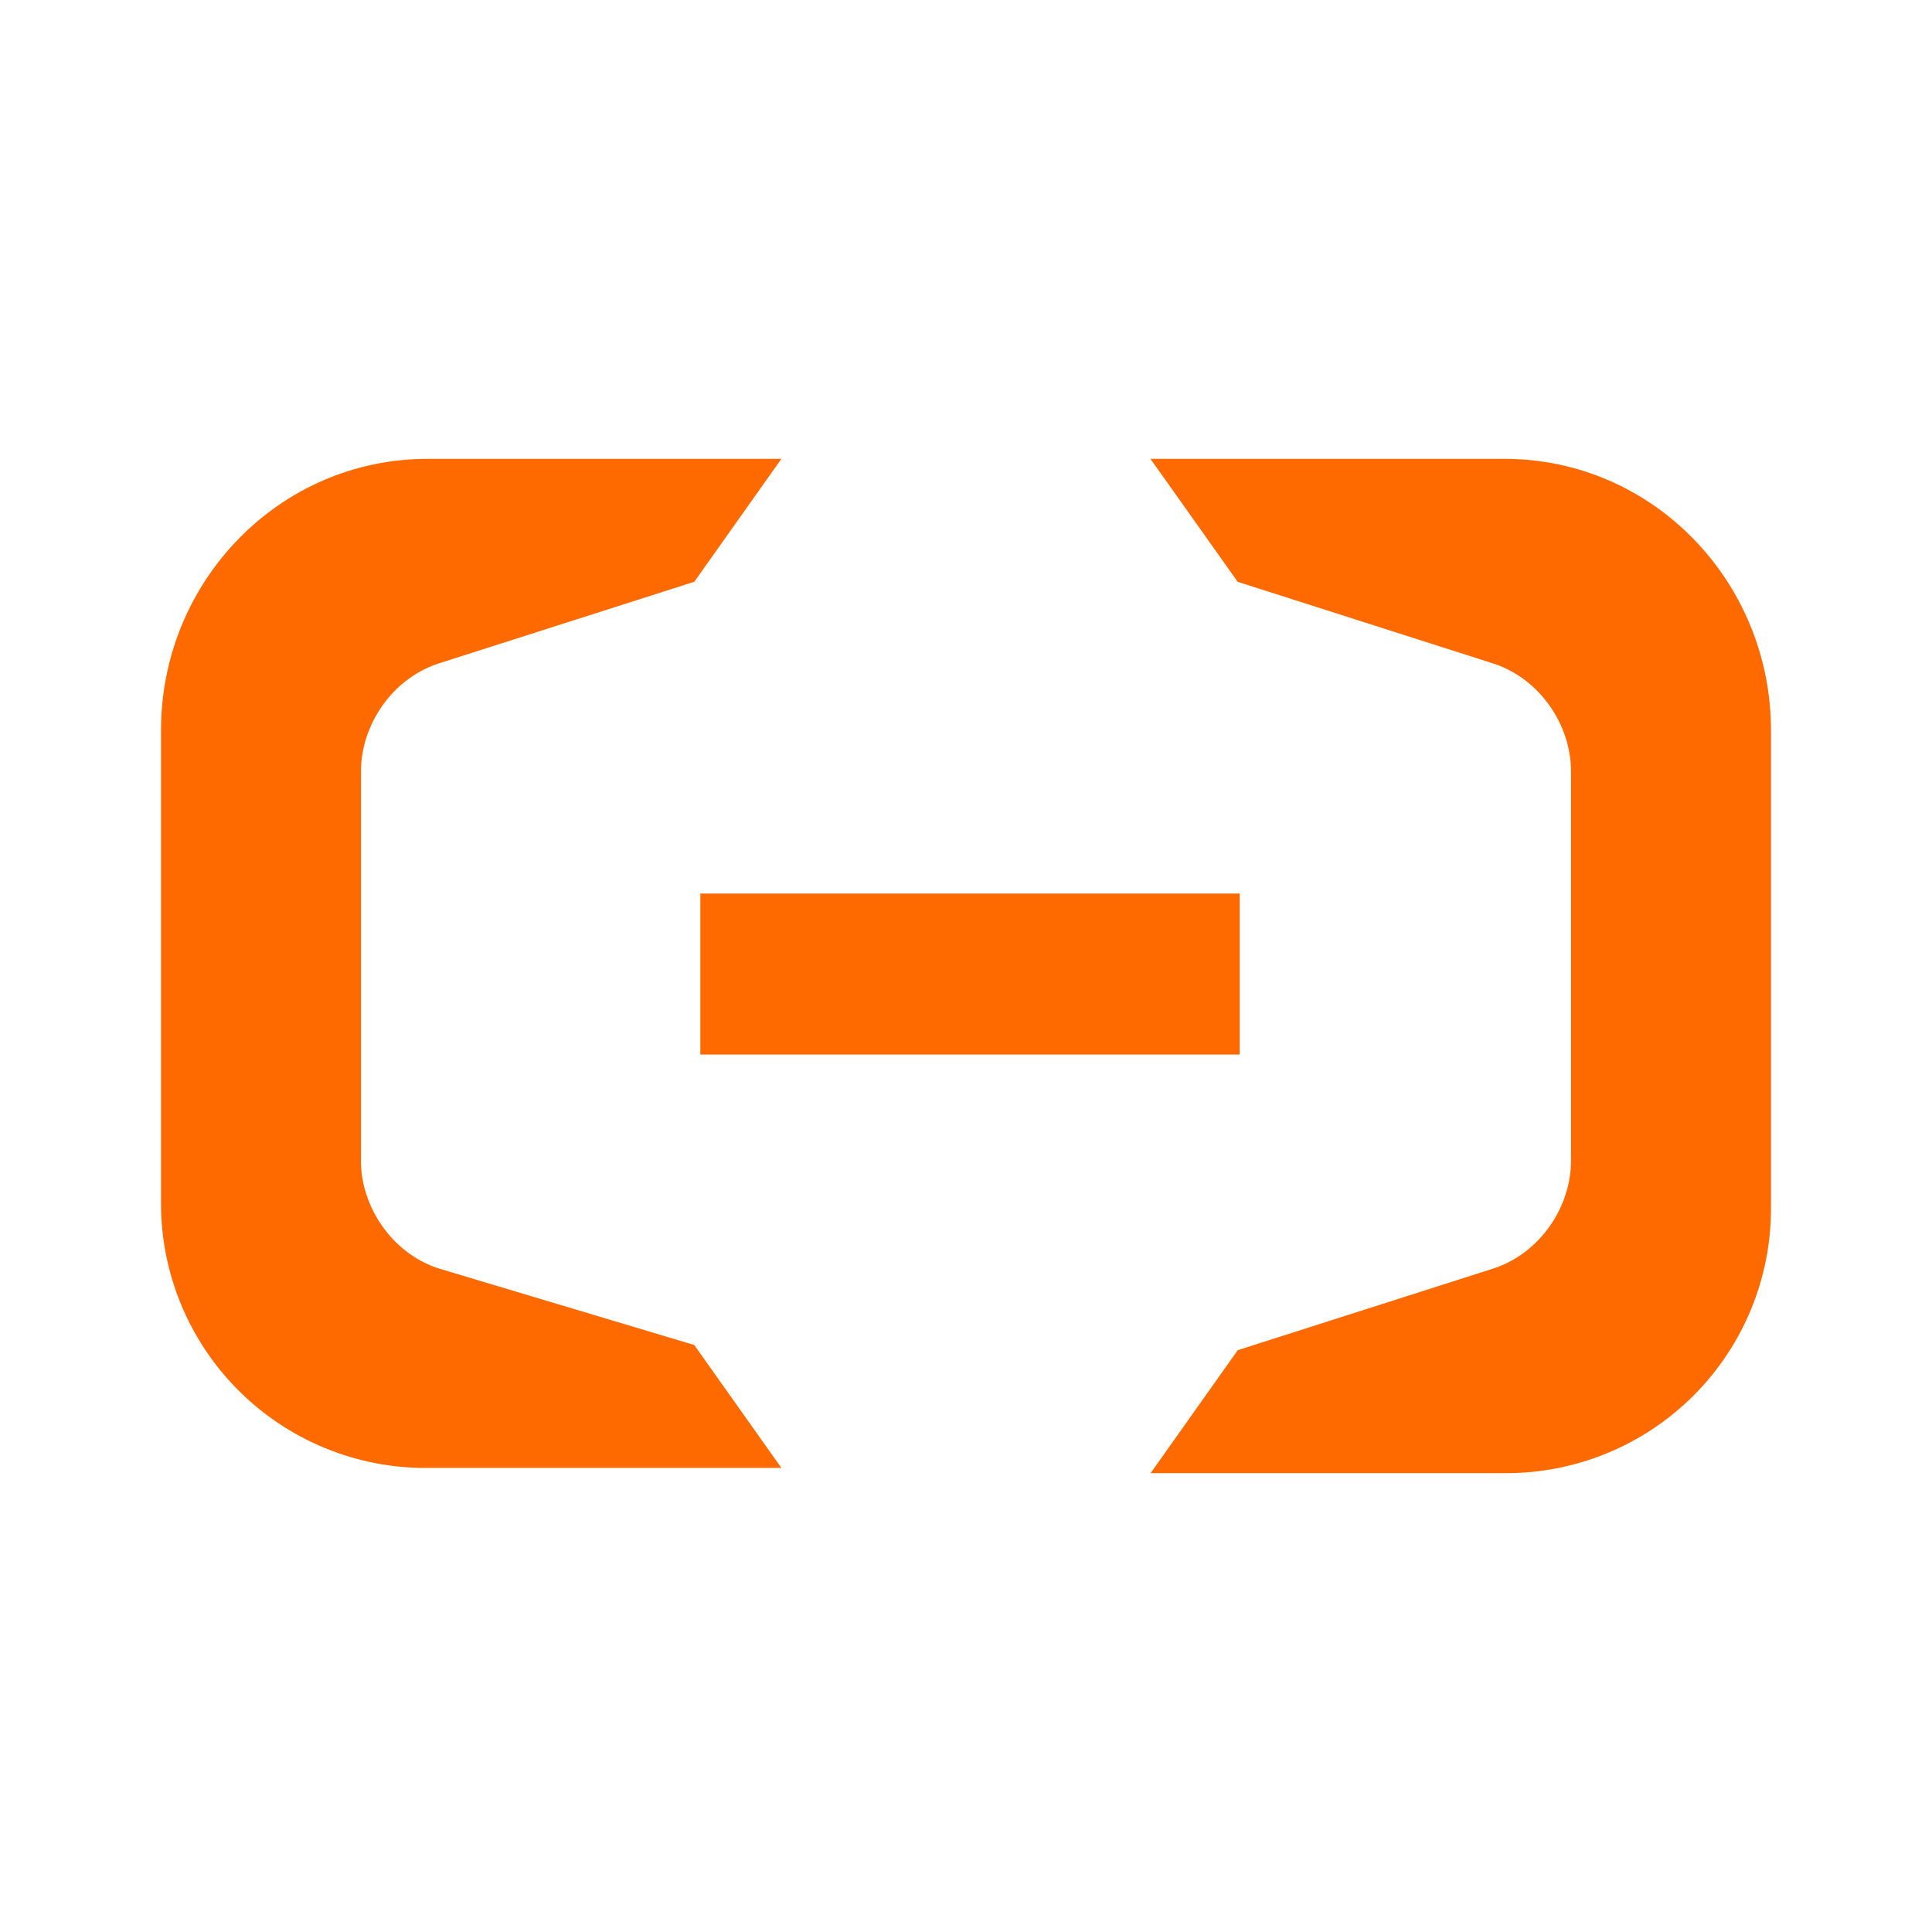 <?xml version="1.0" encoding="UTF-8"?>
<svg width="240px" height="240px" viewBox="0 0 240 240" version="1.1" xmlns="http://www.w3.org/2000/svg" xmlns:xlink="http://www.w3.org/1999/xlink">
    <title>alibabacloud</title>
    <g id="Page-1" stroke="none" stroke-width="1" fill="none" fill-rule="evenodd">
        <g id="alibabacloud">
            <rect id="box" x="0" y="0" width="240" height="240"></rect>
            <path d="M142.933,57 L186.882,57 C205.349,57 219.998,72.276 219.998,90.724 L219.998,149.907 C220.061,158.701 216.592,167.153 210.368,173.372 C204.145,179.592 195.685,183.059 186.882,182.999 L142.933,182.999 L153.758,167.722 L185.607,157.549 C191.34,155.634 195.157,149.907 195.157,144.187 L195.157,95.819 C195.157,90.1 191.34,84.373 185.607,82.458 L153.749,72.276 L142.916,57 L142.933,57 Z M44.834,144.171 C44.834,149.898 48.667,155.626 54.392,157.541 L86.242,167.081 L97.075,182.358 L53.117,182.358 C44.314,182.418 35.855,178.951 29.631,172.731 C23.407,166.512 19.938,158.06 20.001,149.266 L20.001,90.716 C20.001,72.268 34.651,57 53.125,57 L97.067,57 L86.25,72.268 L54.392,82.449 C48.659,84.364 44.842,90.092 44.842,95.819 L44.842,144.171 L44.834,144.171 Z" id="Shape" fill="#FF6A00" fill-rule="nonzero"></path>
            <polygon id="Path" fill="#FF6A00" fill-rule="nonzero" points="153.999 111 86.999 111 86.999 131 153.999 131 153.999 111"></polygon>
        </g>
    </g>
</svg>